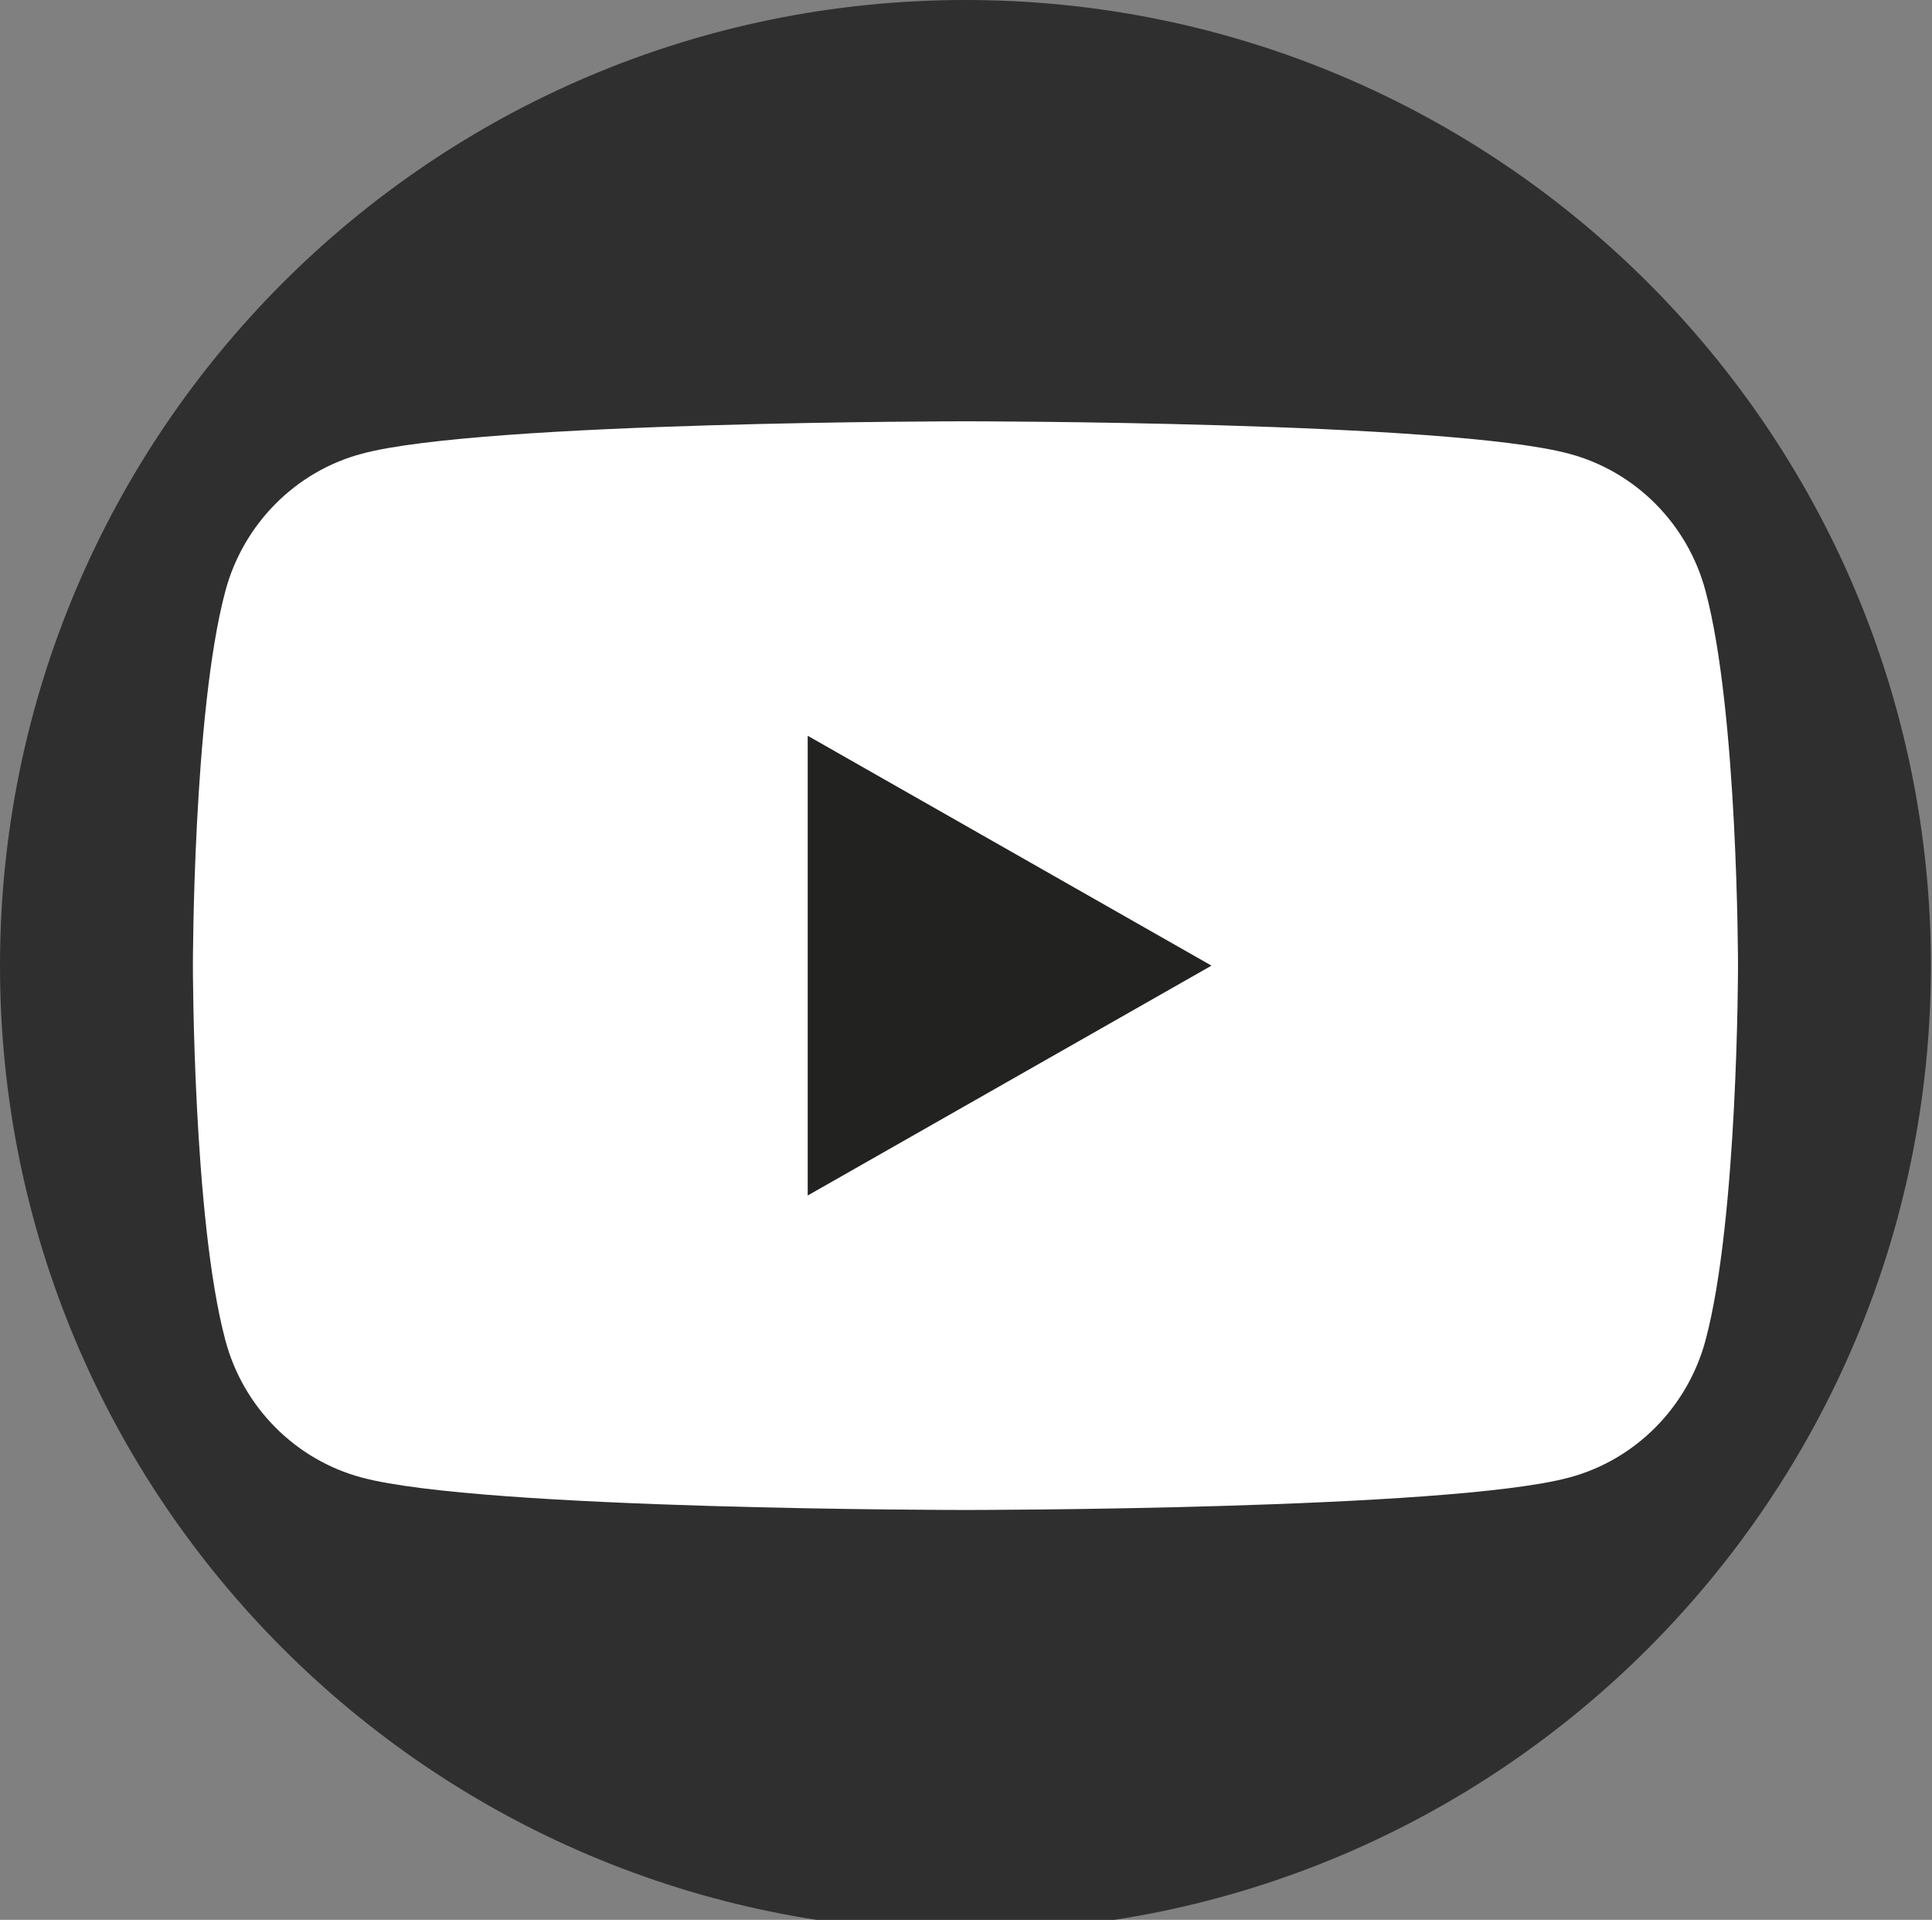 <?xml version="1.0" encoding="utf-8"?>
<!-- Generator: Adobe Illustrator 23.1.0, SVG Export Plug-In . SVG Version: 6.00 Build 0)  -->
<svg version="1.1" baseProfile="tiny" id="Livello_1"
	 xmlns="http://www.w3.org/2000/svg" xmlns:xlink="http://www.w3.org/1999/xlink" x="0px" y="0px" viewBox="0 0 141.82 140.9"
	 xml:space="preserve">
<rect x="0" y="0" width="141.82" height="140.9" fill="#808080" stroke="none"/>
<path id="XMLID_1858_" fill="#2F2F30" d="M70.87,141.74L70.87,141.74C31.73,141.74,0,110.01,0,70.87l0,0C0,31.73,31.73,0,70.87,0
	l0,0c39.14,0,70.87,31.73,70.87,70.87l0,0C141.73,110.01,110.01,141.74,70.87,141.74z"/>
<path id="XMLID_1846_" fill="#FFFFFF" d="M125.2,43.39c-1.3-4.92-5.14-8.79-10.02-10.09c-8.83-2.38-44.31-2.38-44.31-2.38
	s-35.49,0-44.31,2.38c-4.88,1.3-8.71,5.18-10.02,10.09c-2.38,8.9-2.38,27.48-2.38,27.48s0,18.58,2.38,27.48
	c1.3,4.92,5.14,8.79,10.02,10.09c8.86,2.38,44.31,2.38,44.31,2.38s35.49,0,44.31-2.38c4.88-1.3,8.71-5.18,10.02-10.09
	c2.38-8.9,2.38-27.48,2.38-27.48S127.58,52.29,125.2,43.39z"/>
<polygon id="XMLID_1730_" fill="#222221" points="59.29,87.74 59.29,54 88.93,70.87 "/>
</svg>
